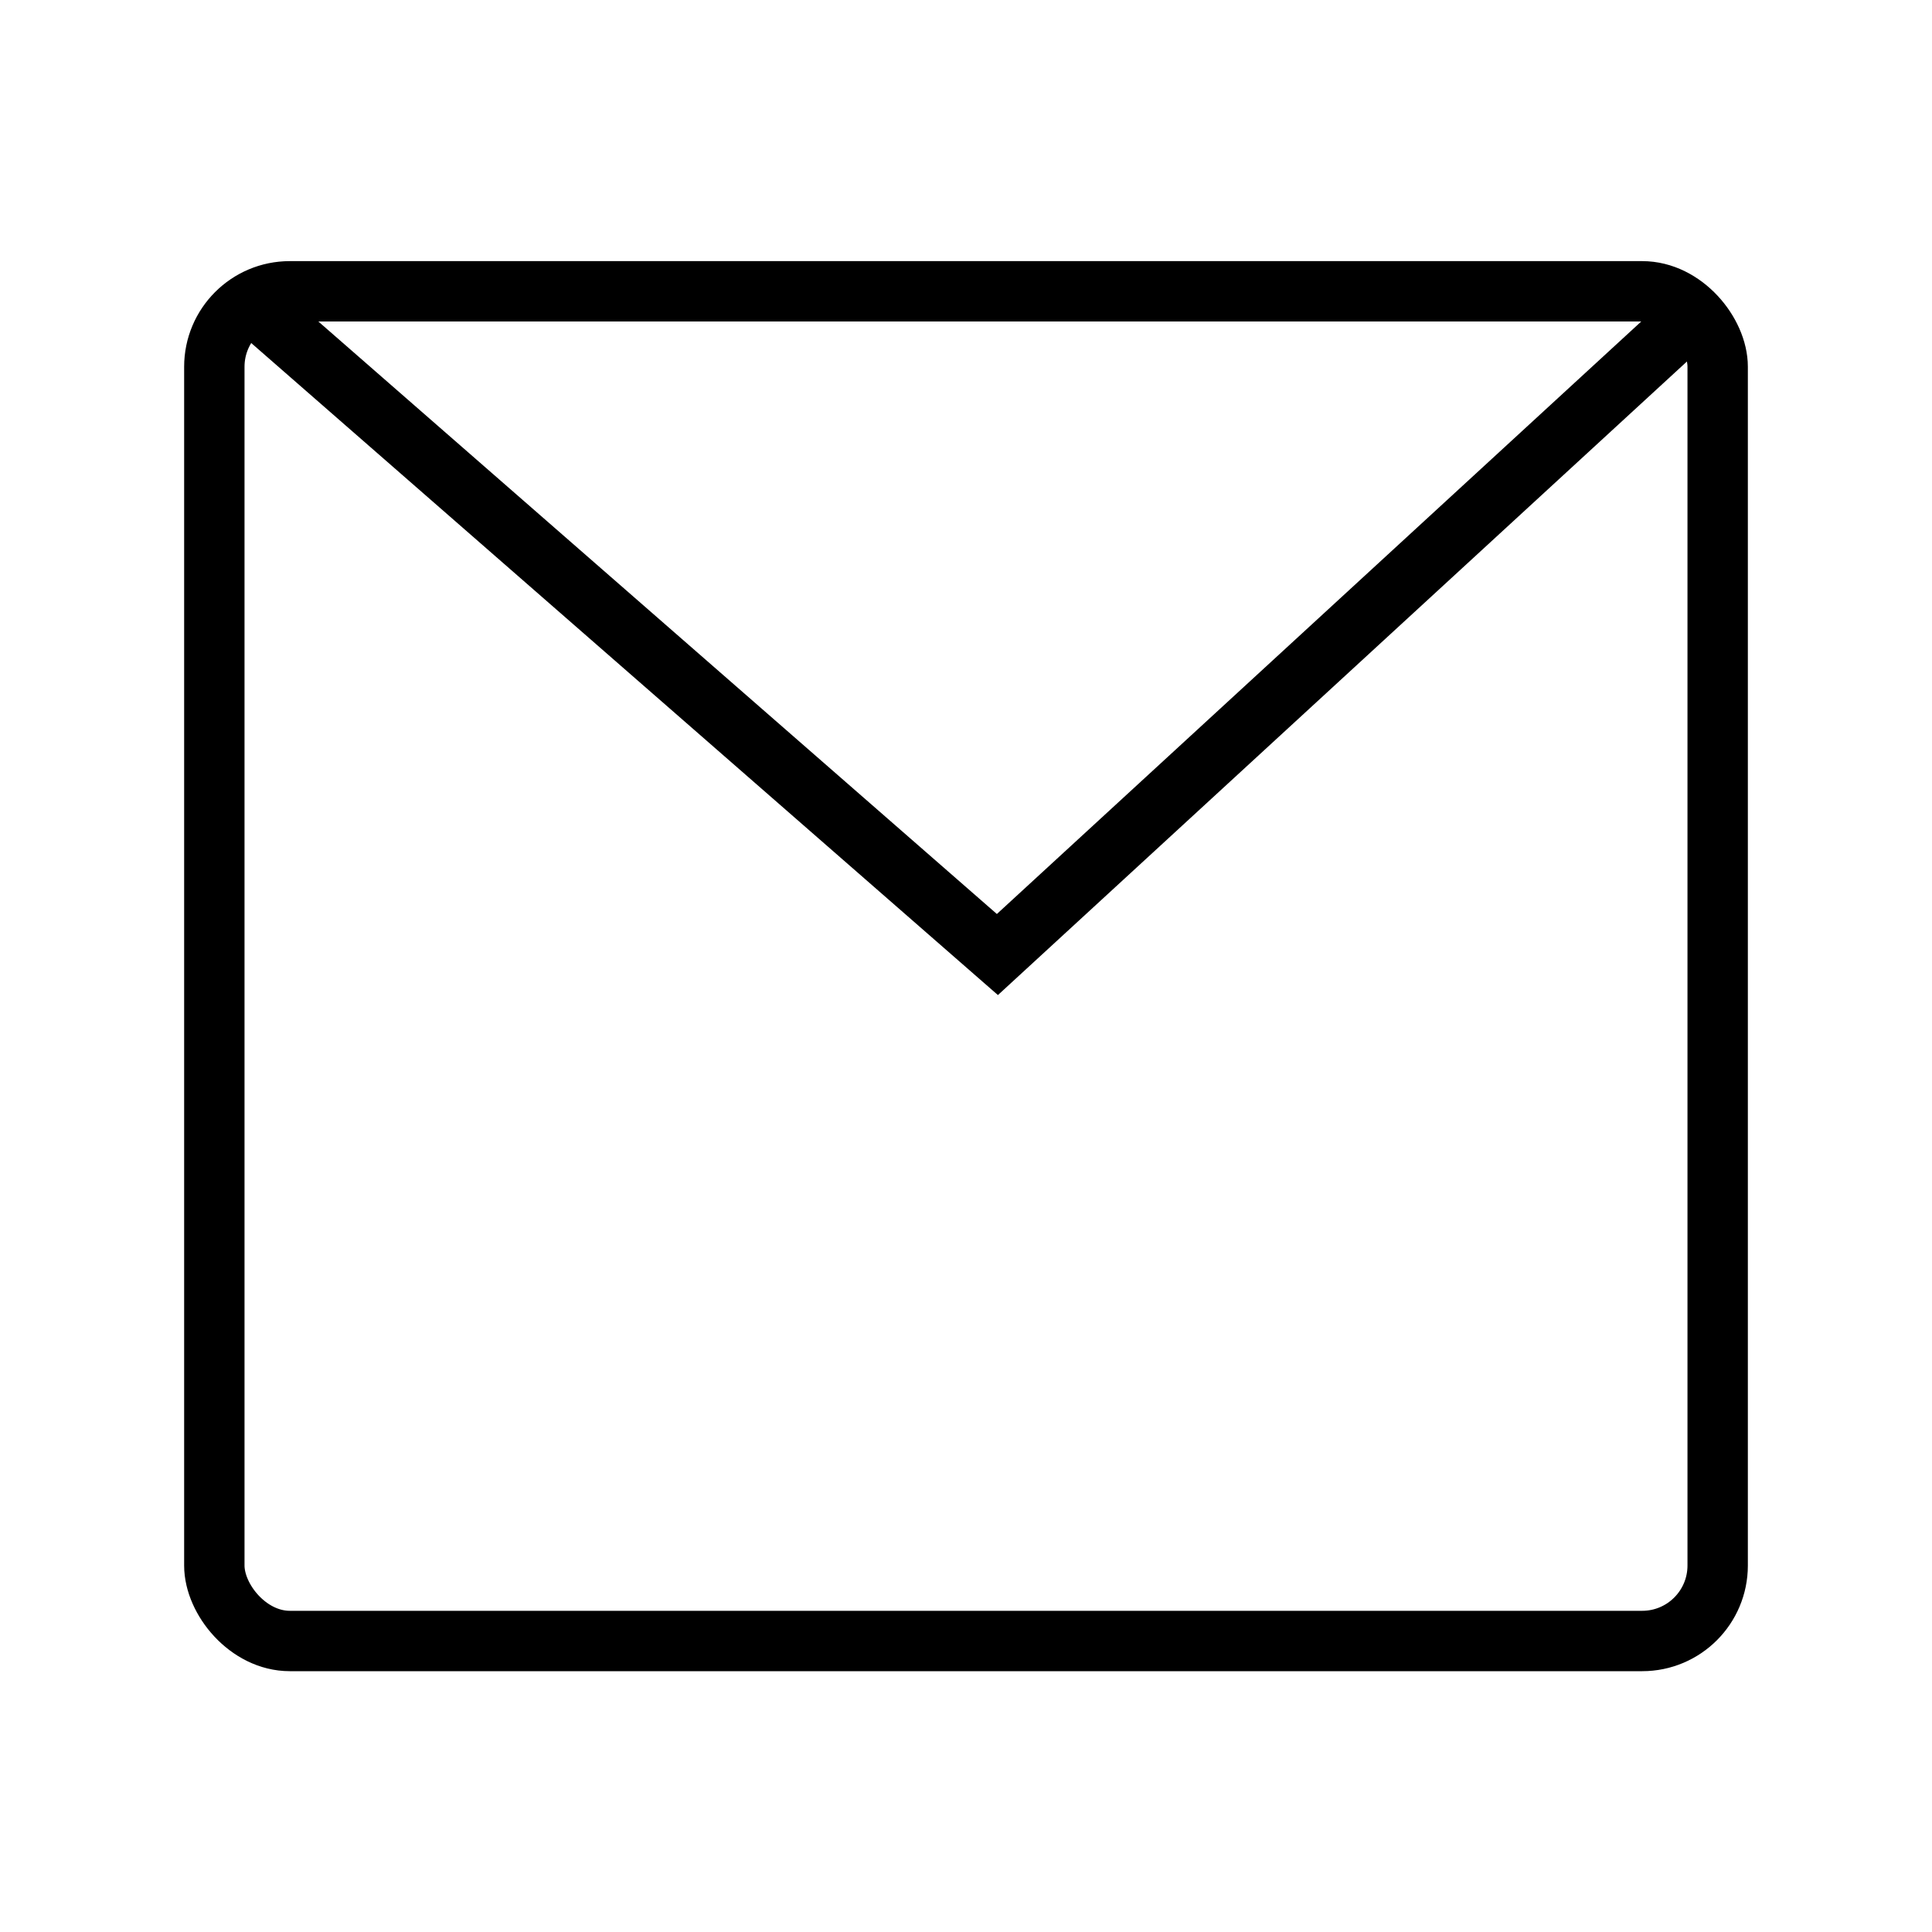 <?xml version="1.0" encoding="utf-8"?><!-- Uploaded to: SVG Repo, www.svgrepo.com, Generator: SVG Repo Mixer Tools -->
<svg width="800px" height="800px" viewBox="0 0 64 64" xmlns="http://www.w3.org/2000/svg" stroke-width="2" stroke="#000000" fill="none"><rect x="7.1" y="9.65" width="49.8" height="44.71" rx="2.5"/><polyline points="7.88 9.65 33.04 31.62 56.15 10.37"/></svg>